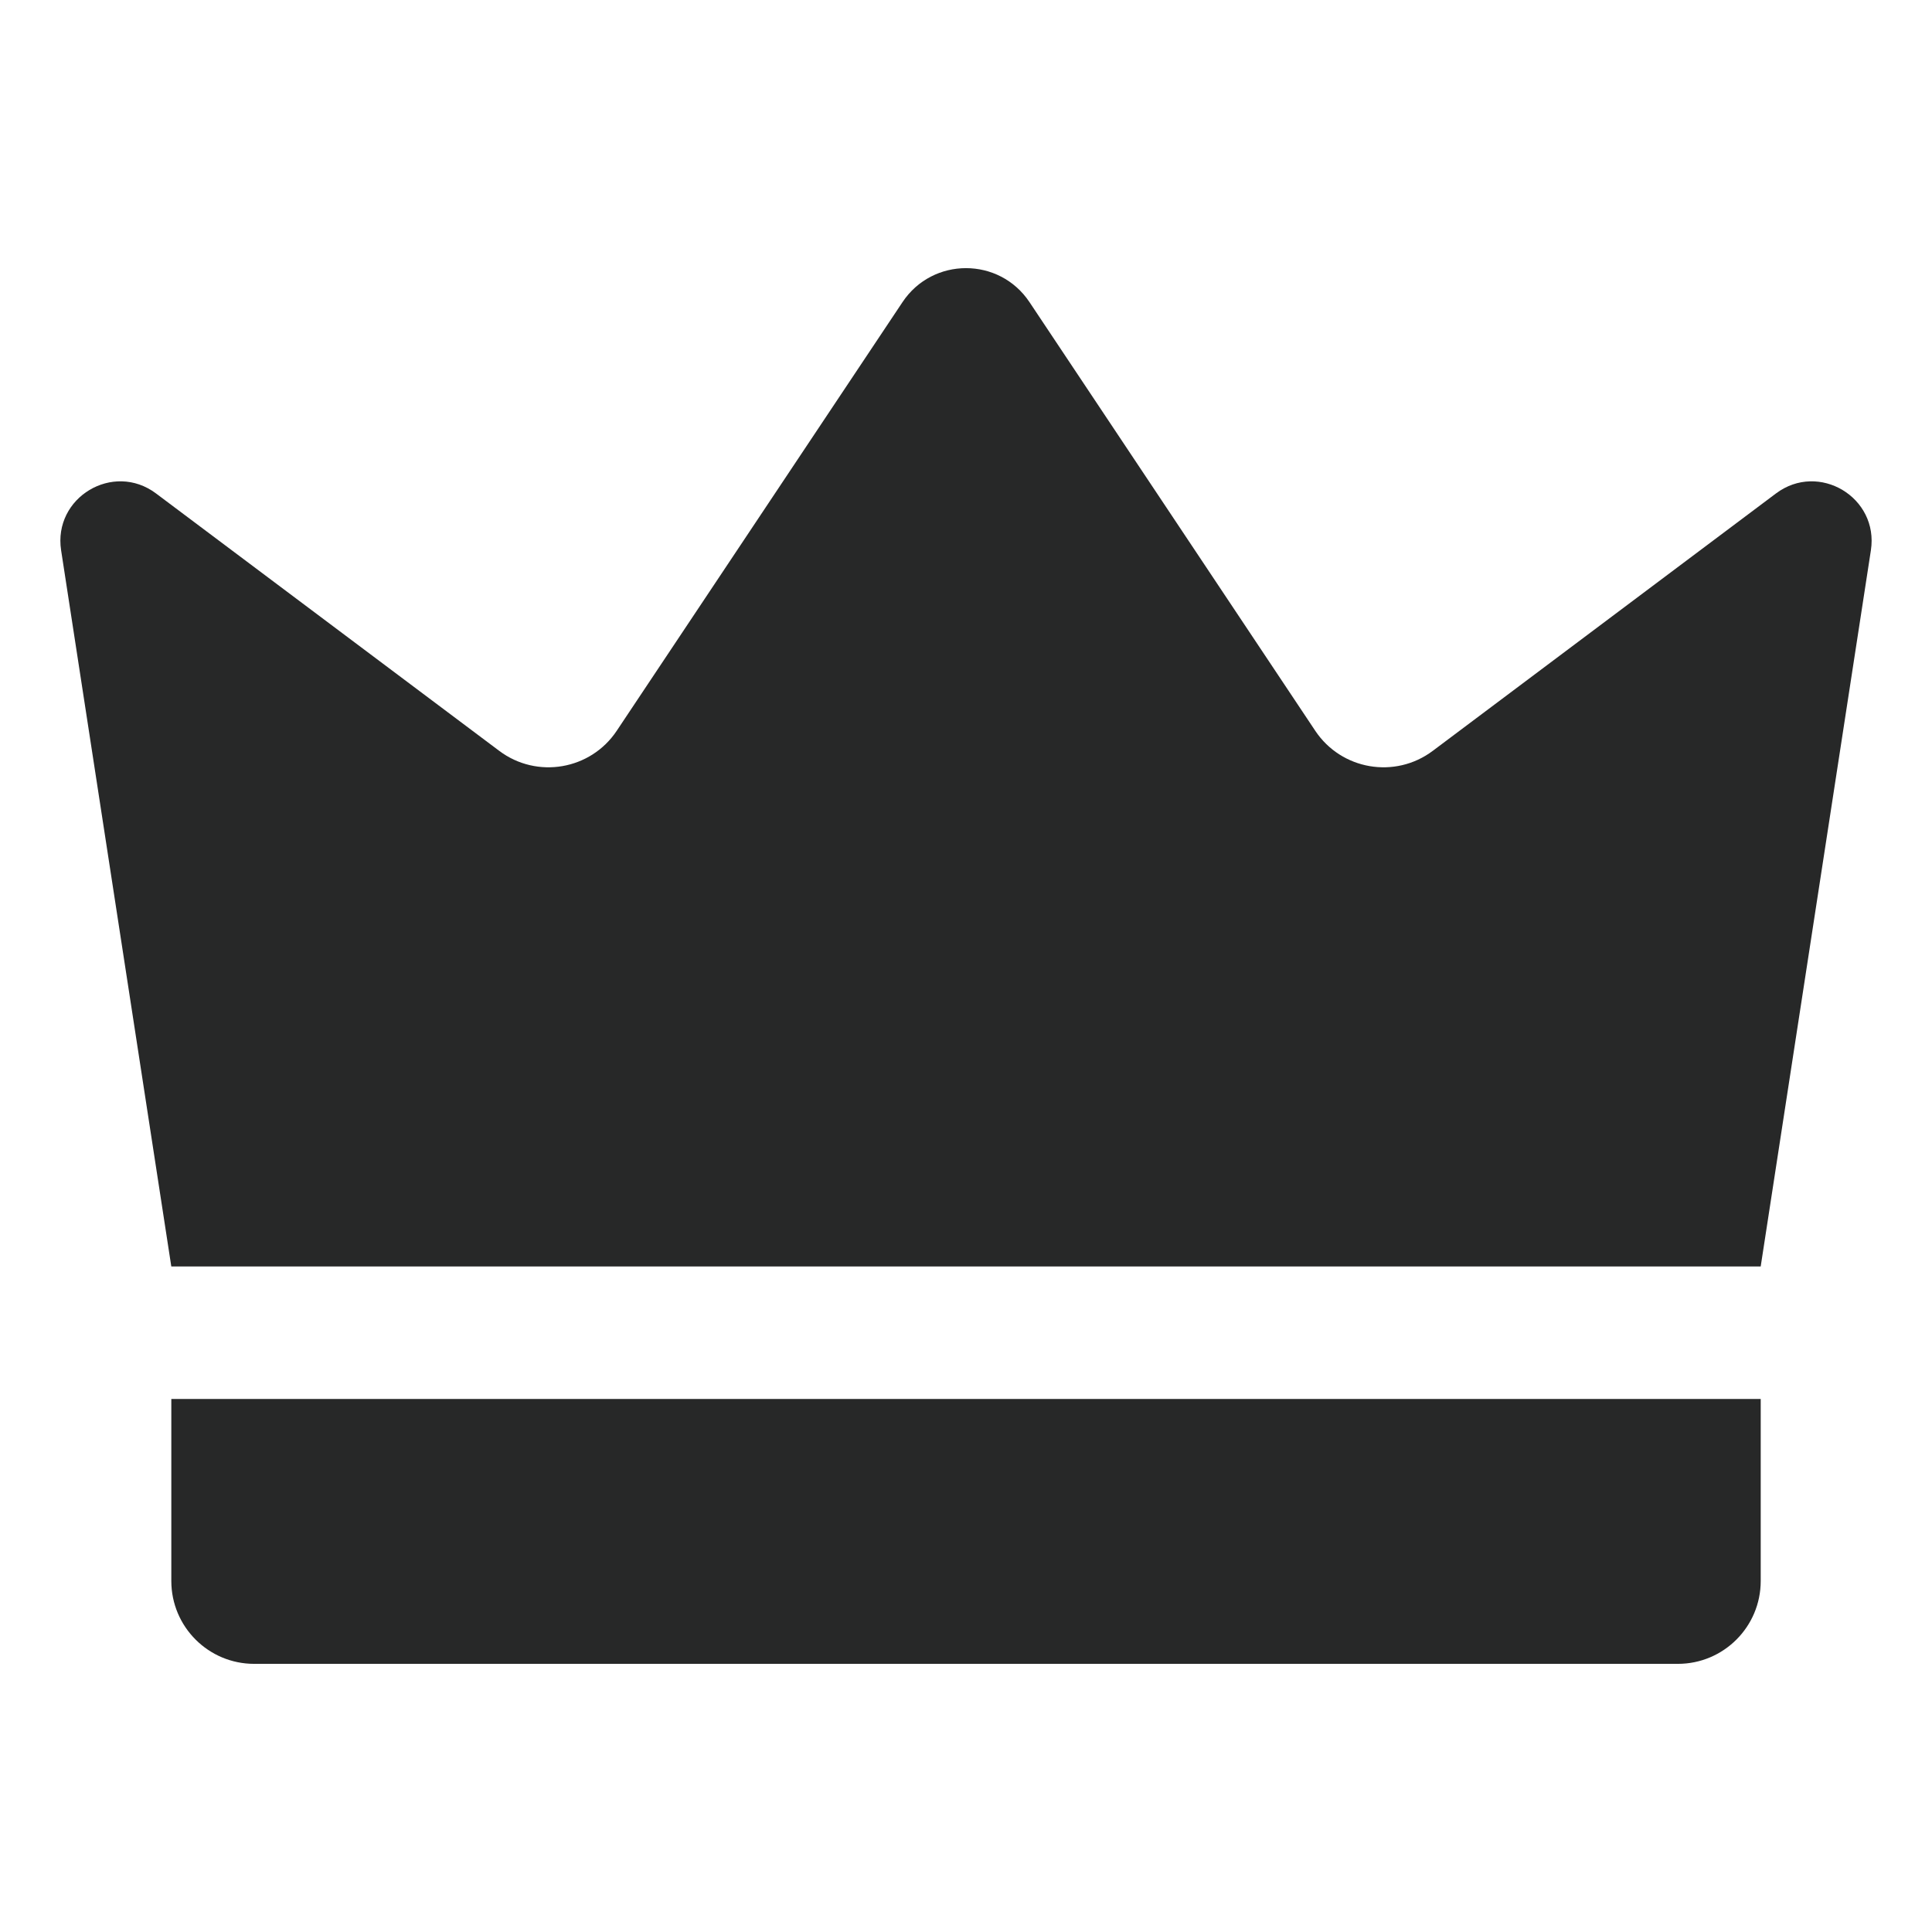 <svg width="120" height="120" viewBox="0 0 120 120" fill="none" xmlns="http://www.w3.org/2000/svg">
<path d="M10.64 78.664C8.359 63.837 6.078 49.01 3.796 34.182C3.291 30.895 7.03 28.654 9.691 30.649C16.798 35.979 23.904 41.309 31.011 46.639C33.351 48.394 36.685 47.823 38.307 45.389L56.057 18.765C57.933 15.951 62.067 15.951 63.943 18.765L81.692 45.389C83.315 47.823 86.648 48.394 88.989 46.639C96.096 41.309 103.202 35.979 110.309 30.649C112.969 28.654 116.709 30.895 116.204 34.182C113.923 49.01 111.642 63.837 109.36 78.664H10.64Z" fill="#272828"/>
<path d="M104.214 103.345H15.787C12.945 103.345 10.641 101.04 10.641 98.198V86.892H109.361V98.198C109.361 101.04 107.057 103.345 104.214 103.345Z" fill="#272828"/>
</svg>
